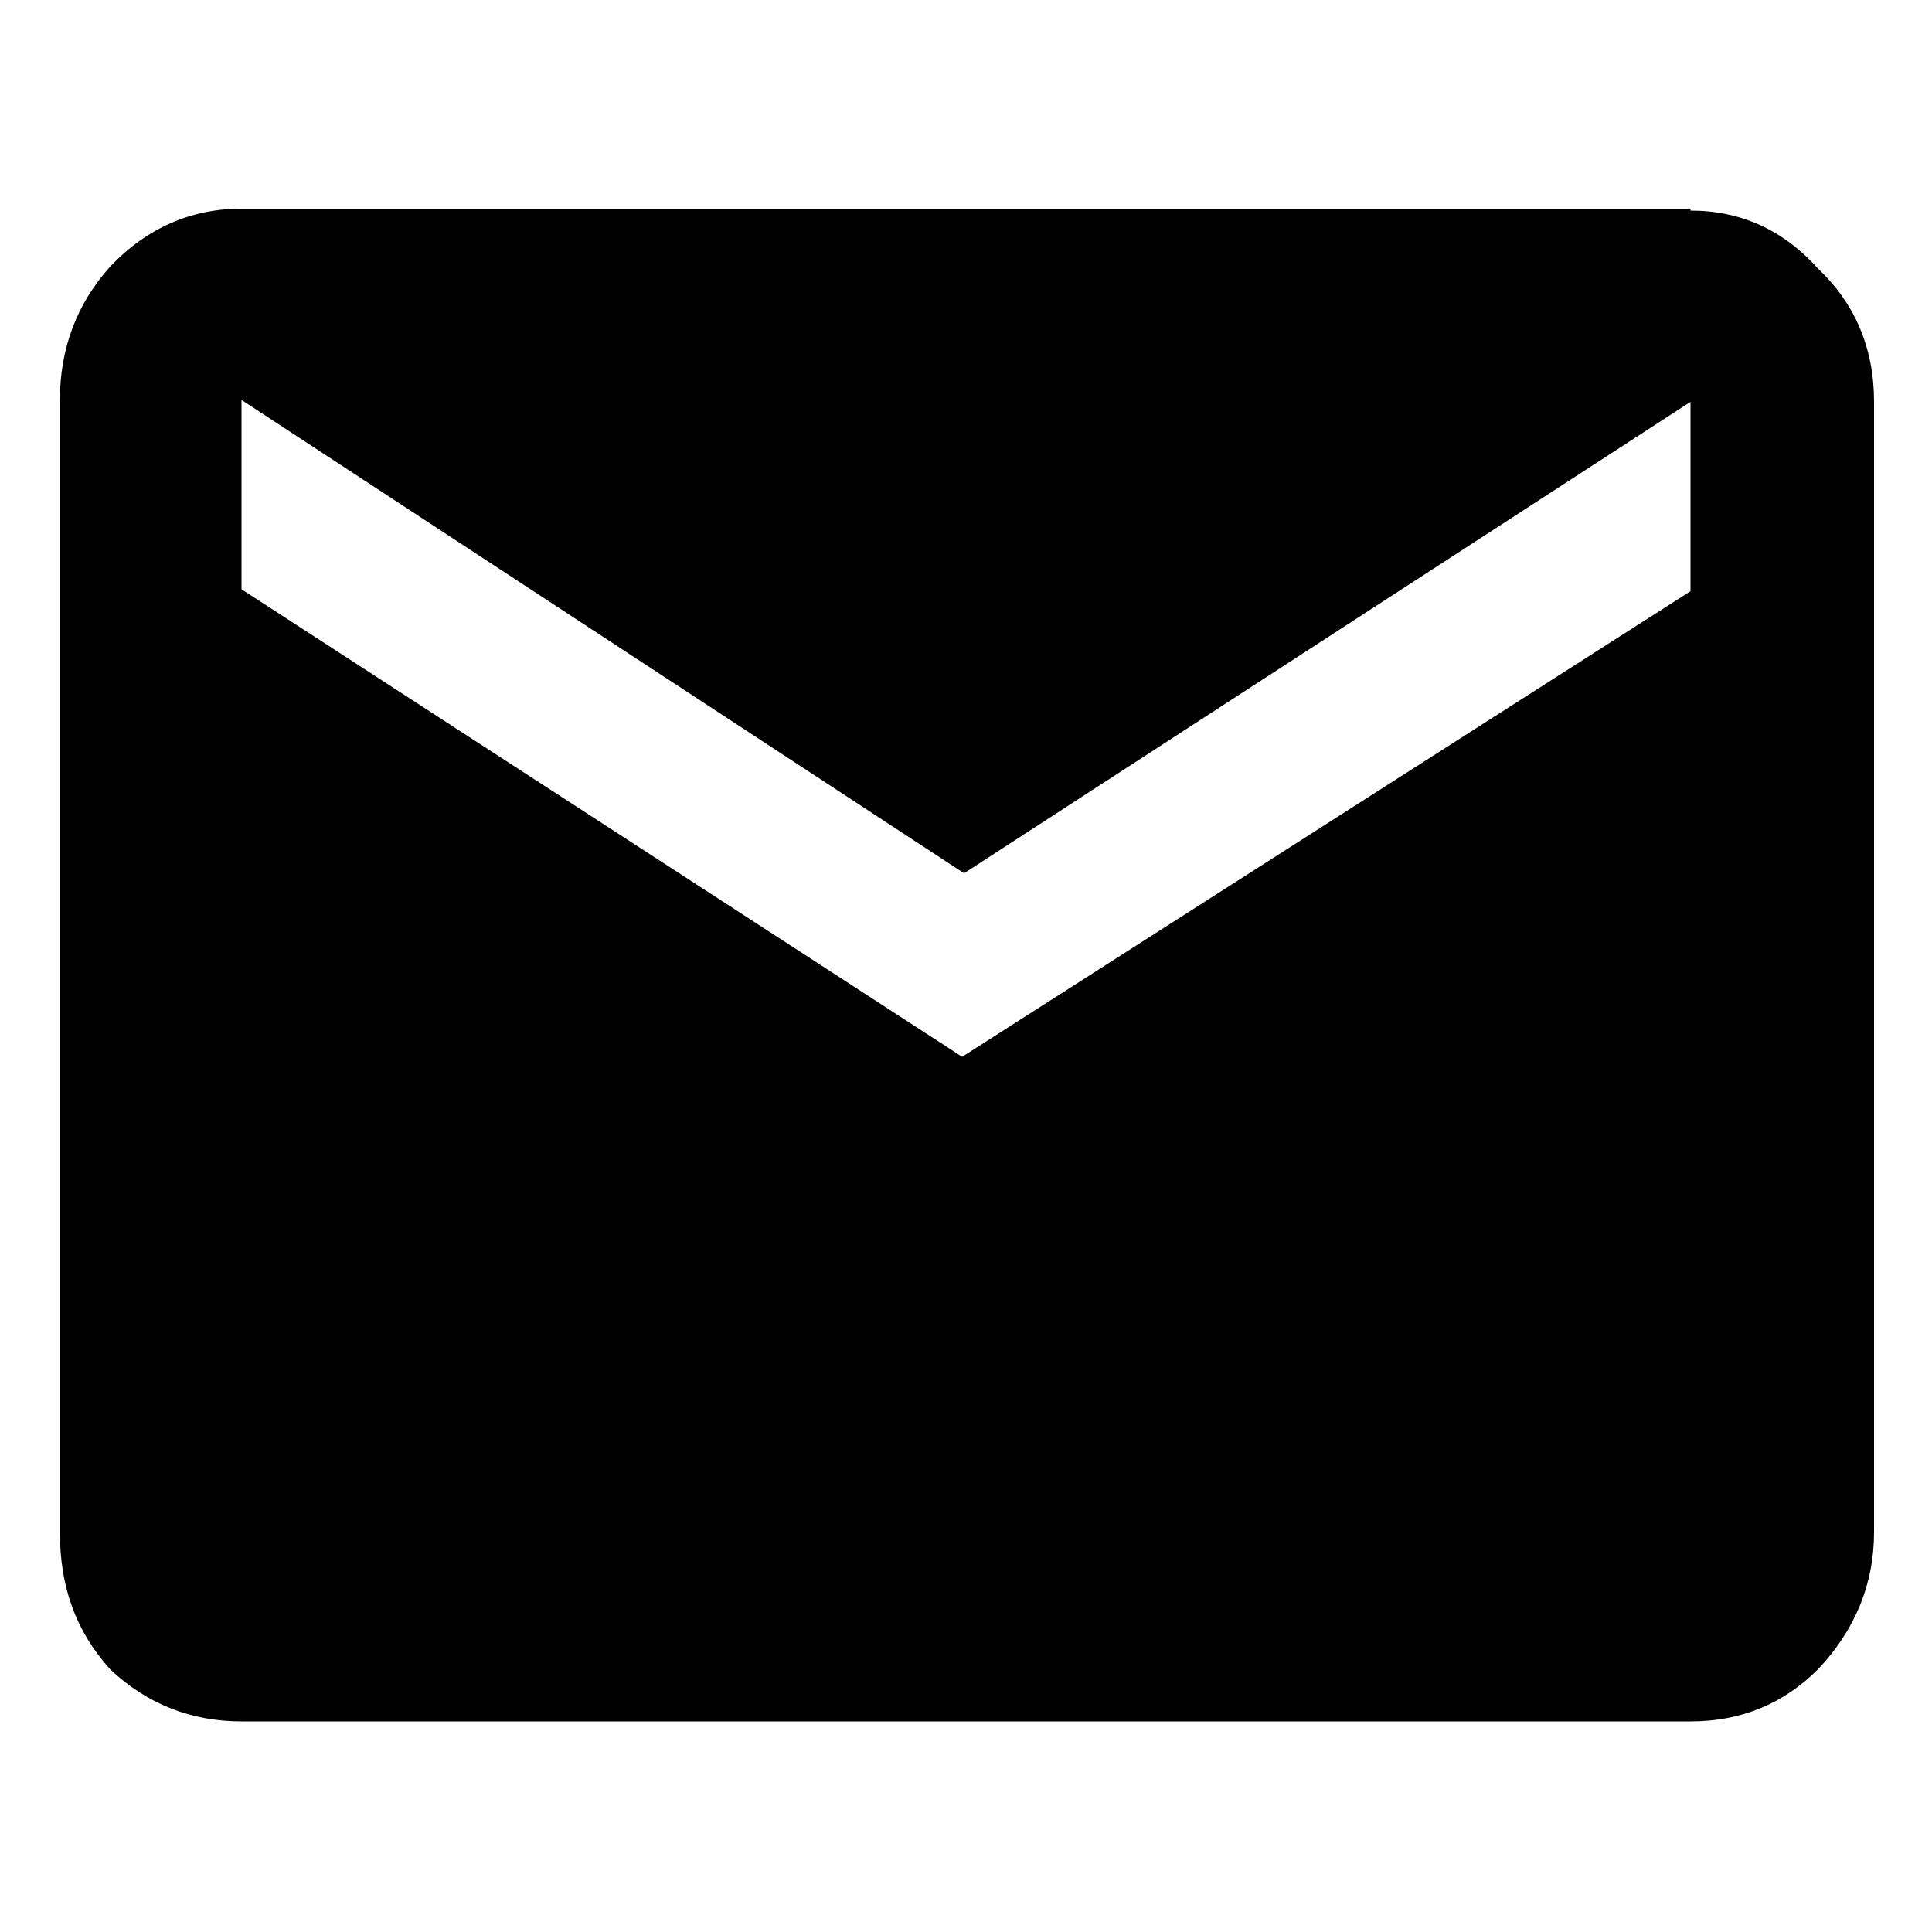 <?xml version="1.0" encoding="utf-8"?>
<!-- Generator: Adobe Illustrator 23.0.5, SVG Export Plug-In . SVG Version: 6.00 Build 0)  -->
<svg version="1.1" id="Capa_1" xmlns="http://www.w3.org/2000/svg" xmlns:xlink="http://www.w3.org/1999/xlink" x="0px" y="0px"
	 viewBox="0 0 100 100" style="enable-background:new 0 0 100 100;" xml:space="preserve">
<path d="M87.5,10.9c2.6,0,4.8,1,6.6,3c1.9,1.8,2.9,4.1,2.9,6.9v58.5c0,2.7-1,5.1-2.9,7.1c-1.8,1.8-4,2.7-6.6,2.7H12.5
	c-2.6,0-4.9-0.9-6.8-2.7c-1.8-2-2.6-4.3-2.6-7.1V20.7c0-2.7,0.9-5,2.6-6.9c1.9-2,4.2-3,6.8-3H87.5z M87.5,30.6v-9.8L49.9,45.2
	L12.5,20.7v9.8l37.3,24.2L87.5,30.6z"/>
</svg>
